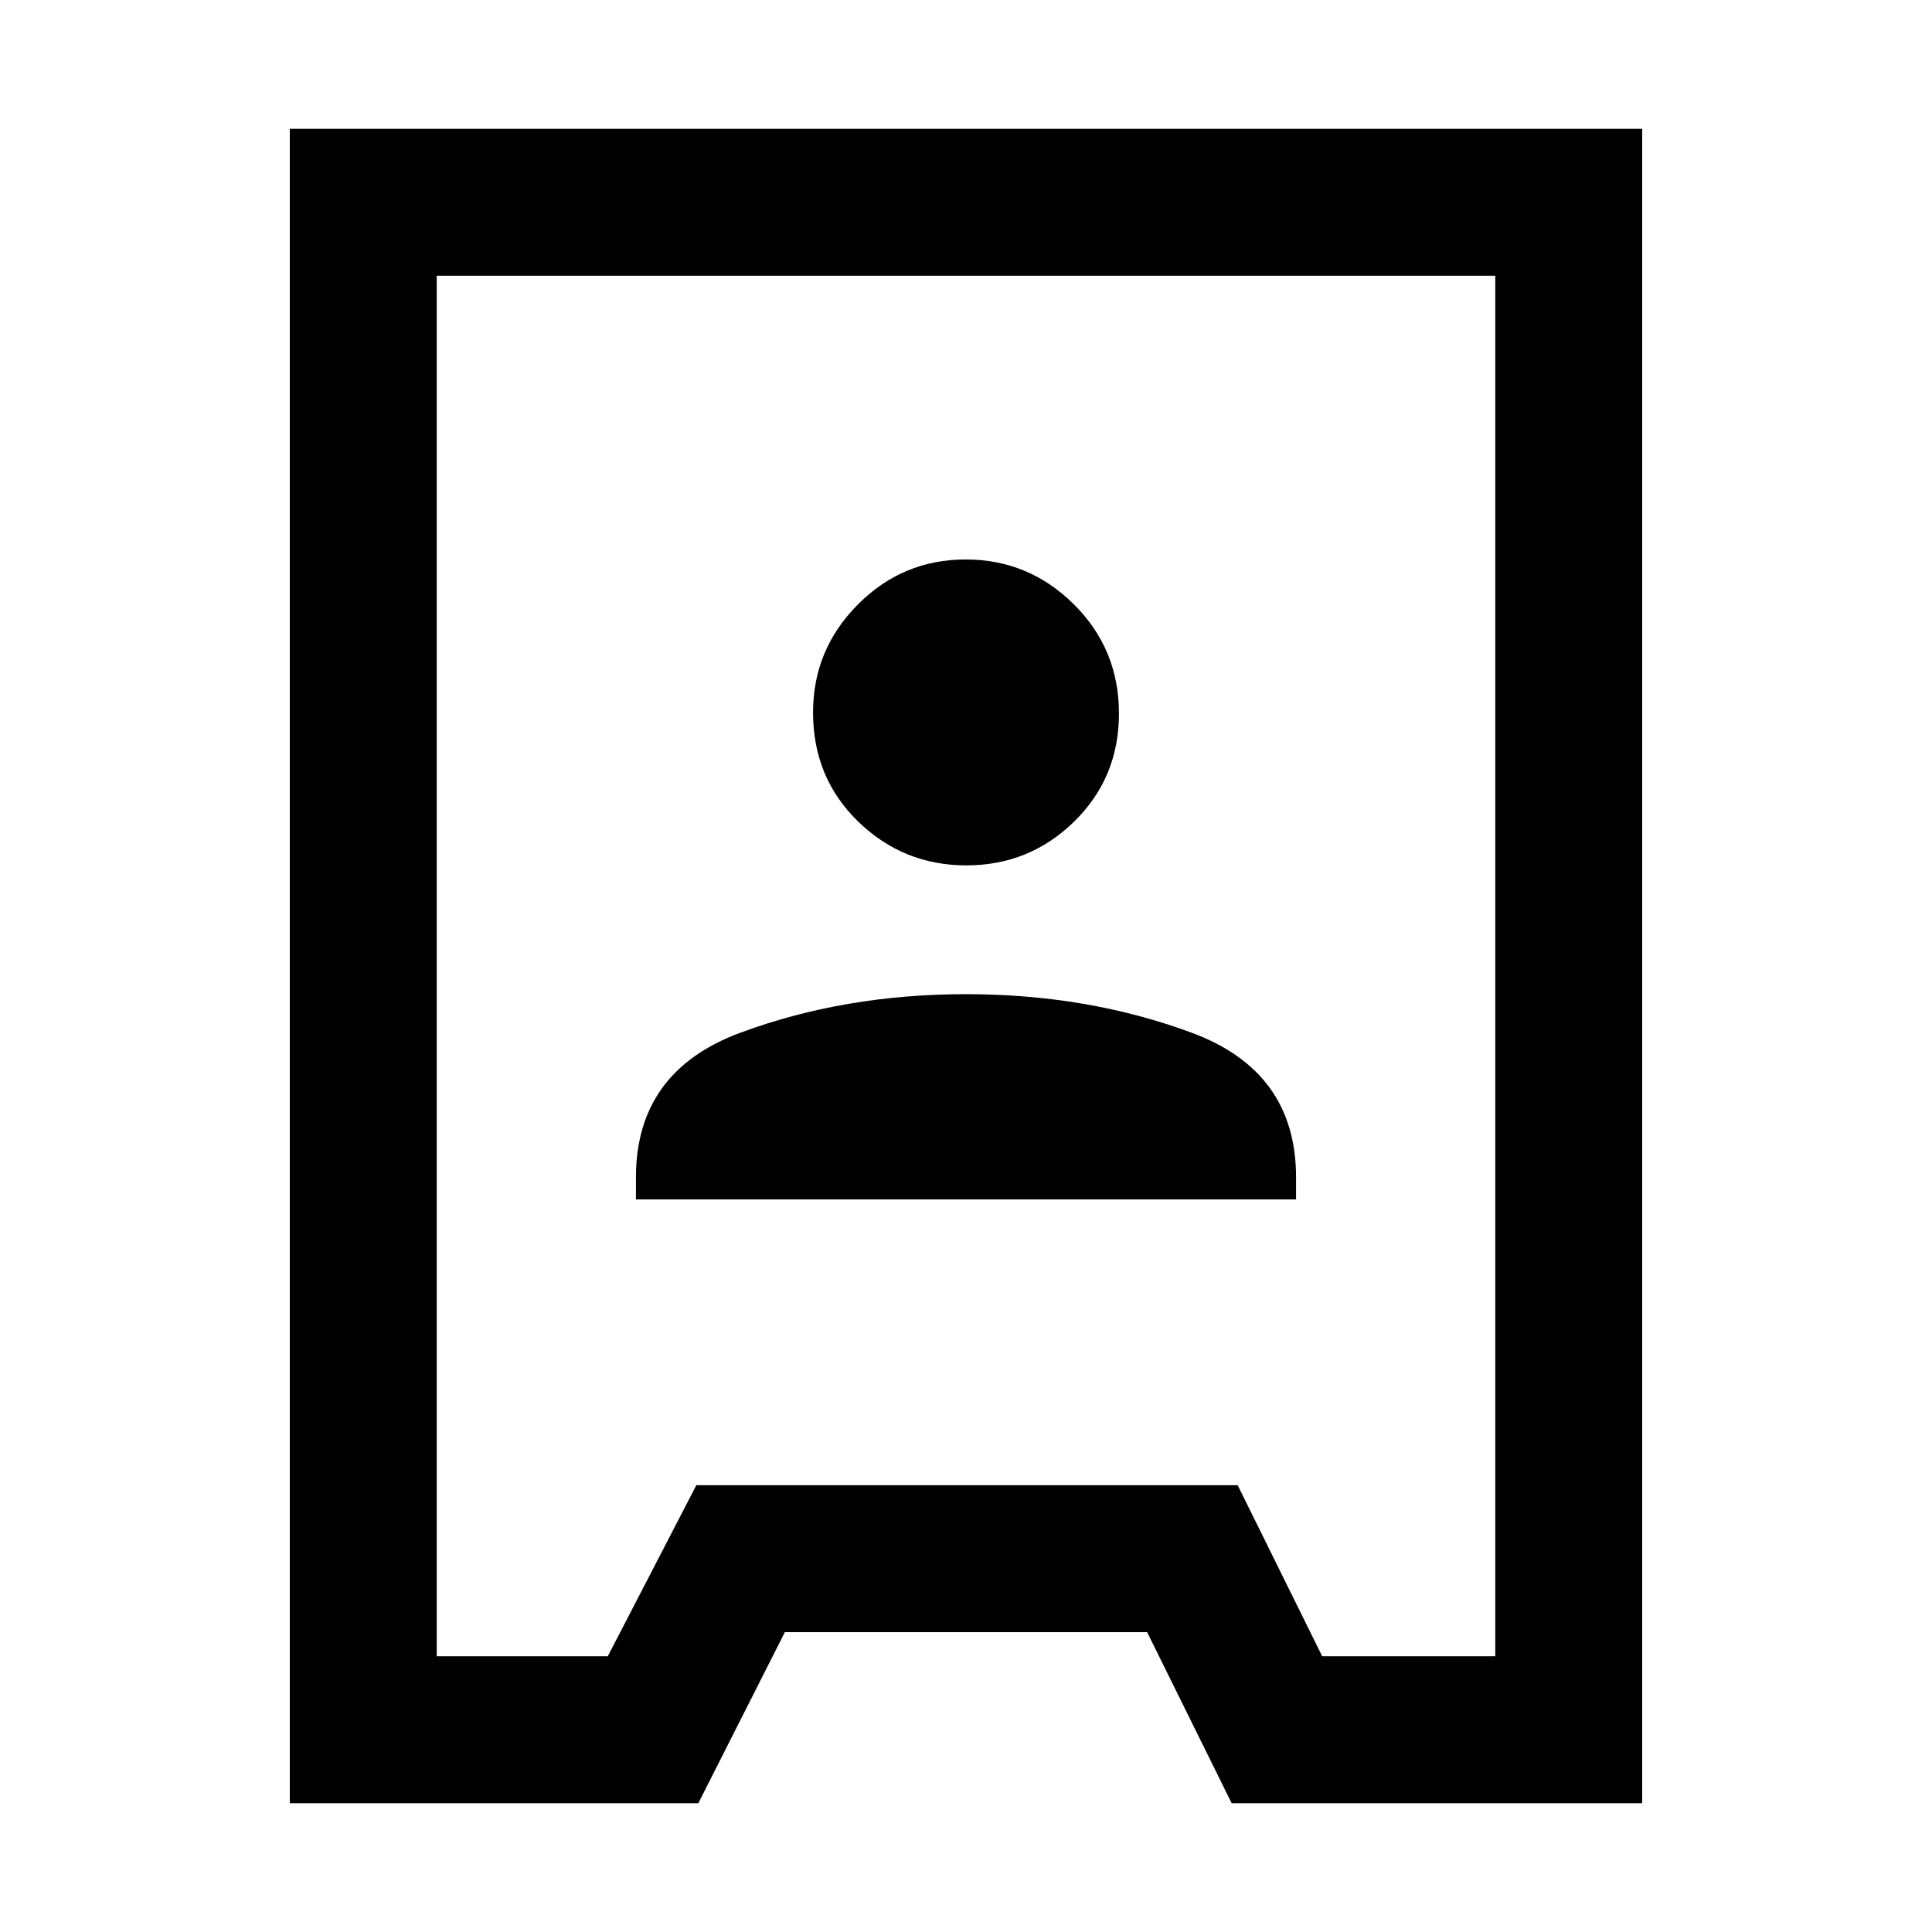<svg xmlns="http://www.w3.org/2000/svg" height="48" viewBox="0 -960 960 960" width="48"><path d="M144-64v-832h672v832H612l-42-85H390l-43 85H144Zm73-73h85l44-85h269l42 85h86v-686H217v686Zm99-227h328v-11q0-52.59-51.75-71.8Q540.5-466 480-466t-112.25 19.2Q316-427.59 316-375v11Zm164.17-166q31.3 0 53.57-21.76Q556-573.53 556-605.5q0-31.97-22.43-54.24Q511.14-682 479.83-682q-31.31 0-53.57 22.38T404-606q0 32.47 22.43 54.24Q448.86-530 480.17-530Zm-.17 50Z"/></svg>